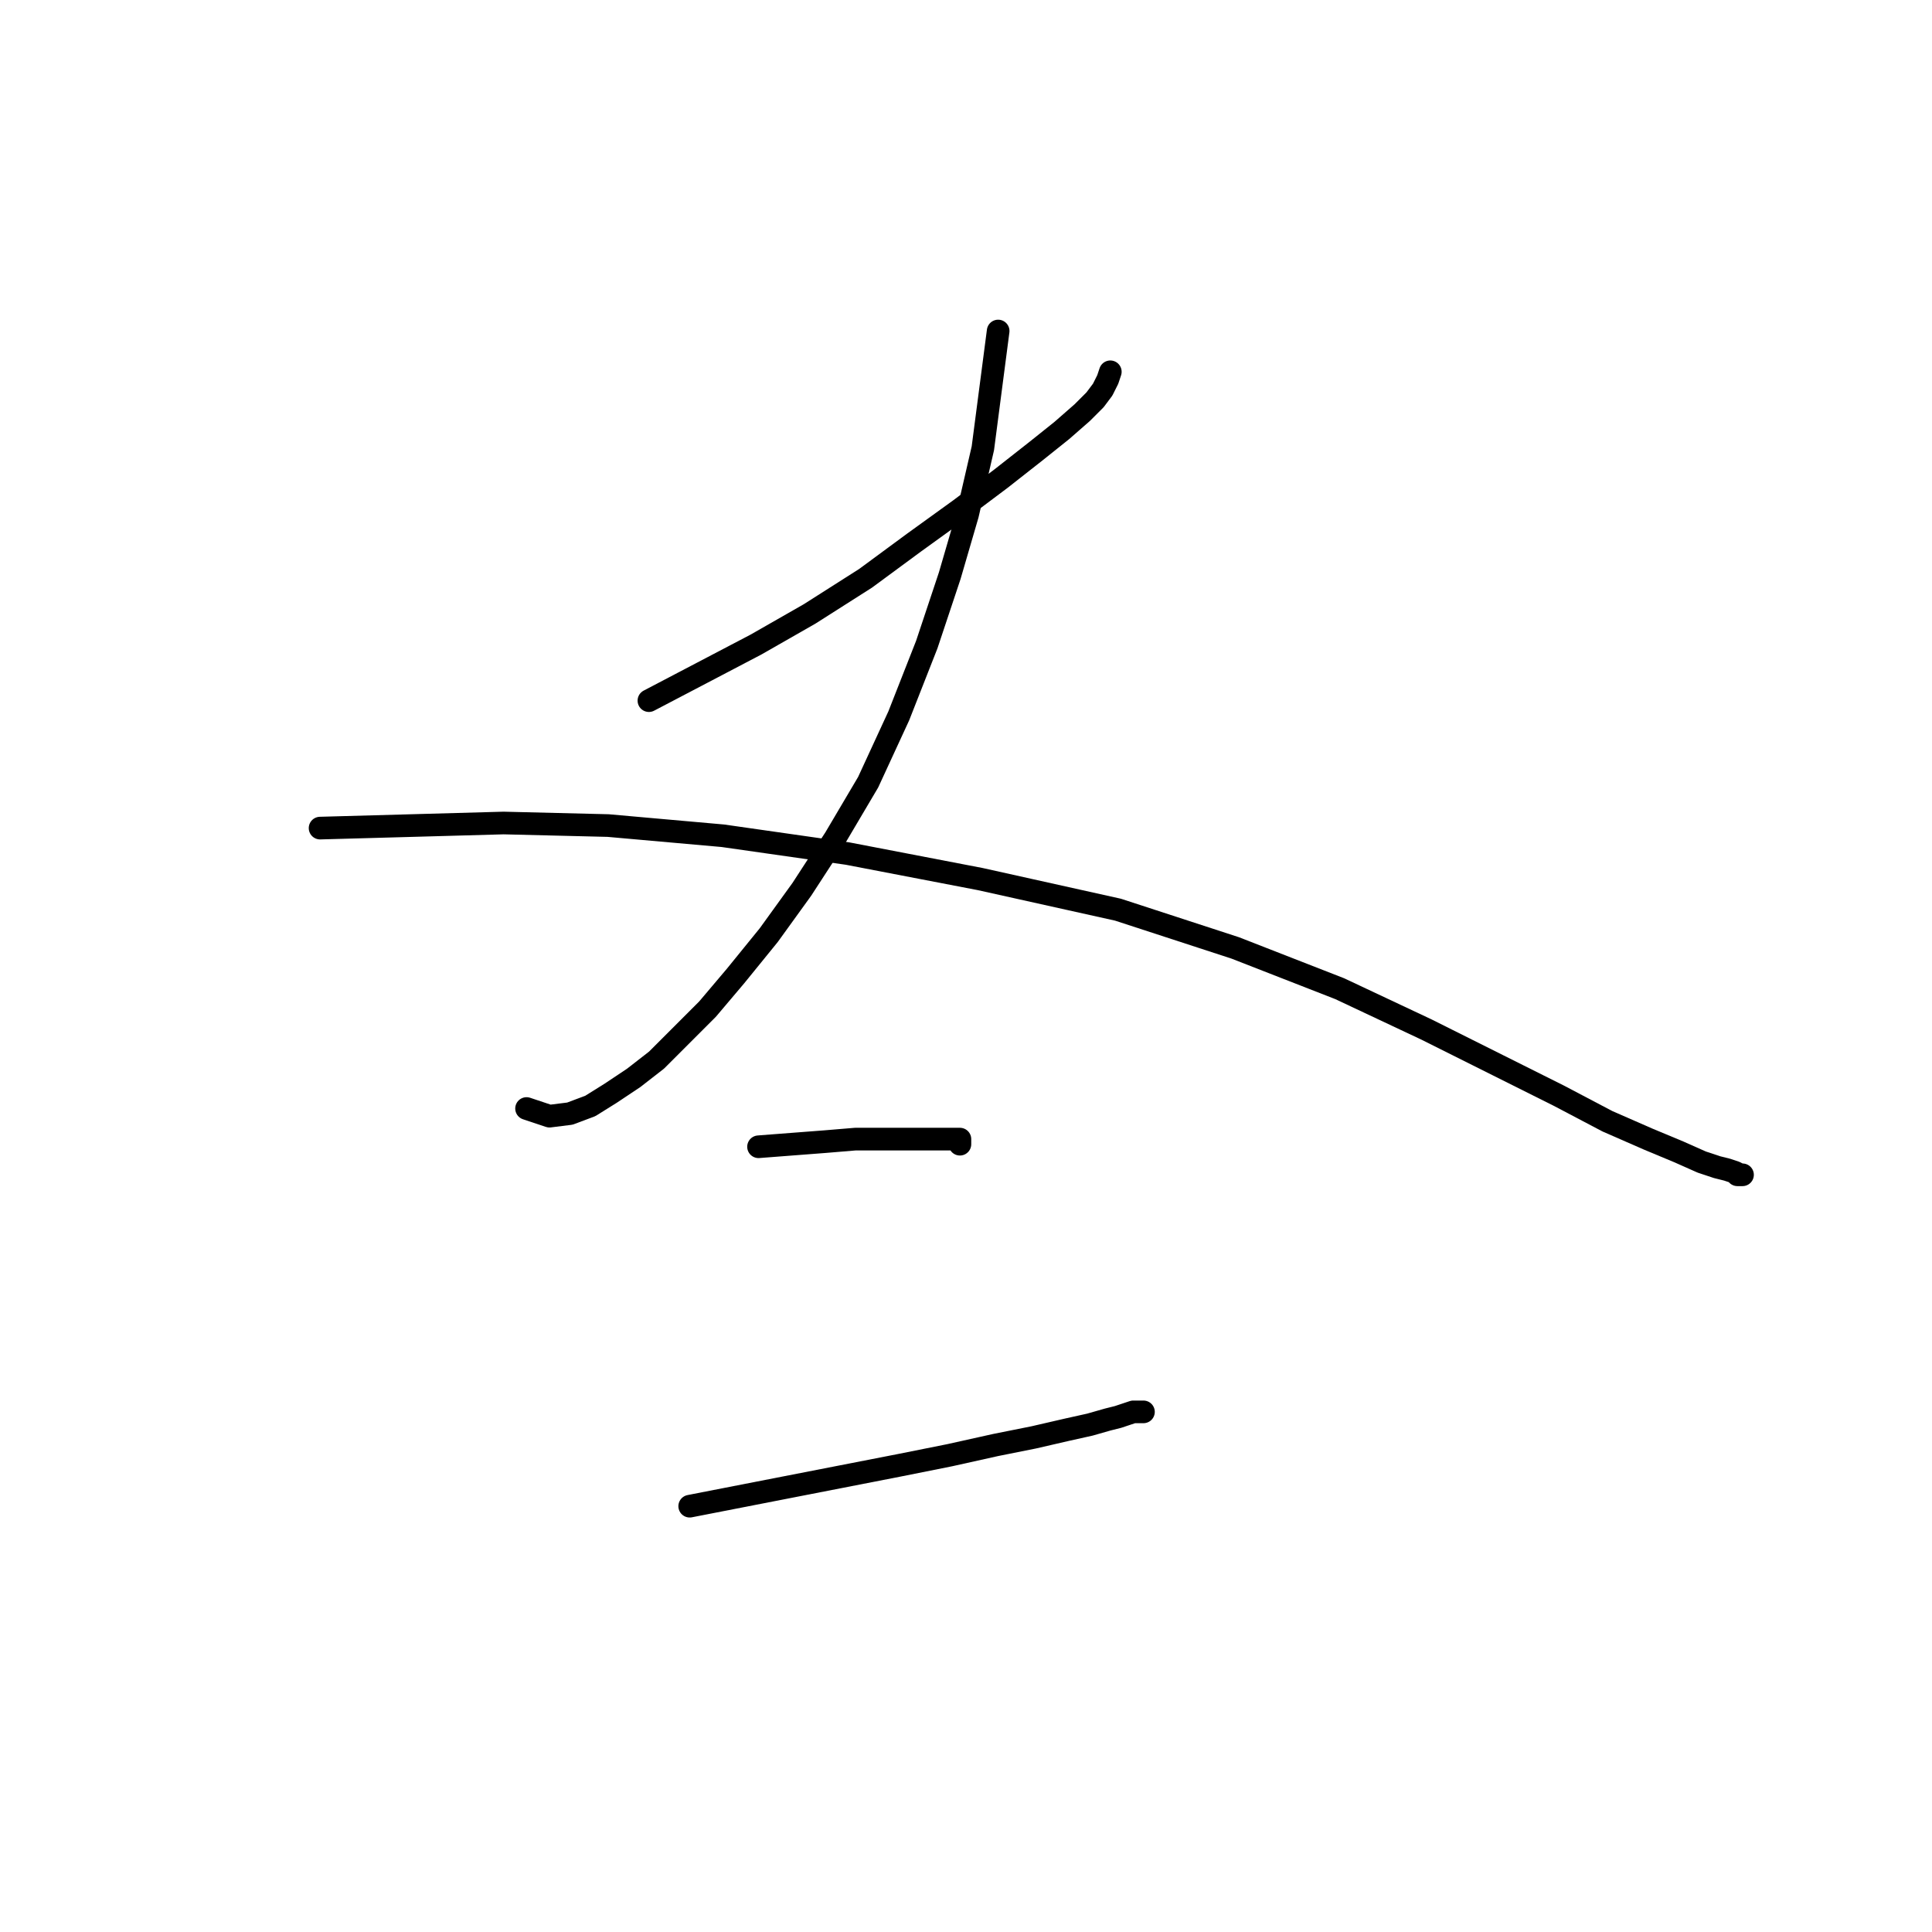 <?xml version="1.0" standalone="no"?>
    <svg width="256" height="256" xmlns="http://www.w3.org/2000/svg" version="1.1">
    <polyline stroke="black" stroke-width="3" stroke-linecap="round" fill="transparent" stroke-linejoin="round" points="85.984 92.839 93.078 89.124 100.171 85.408 107.265 81.355 114.696 76.626 121.114 71.897 127.194 67.506 132.598 63.452 137.327 59.737 140.705 57.034 143.407 54.67 145.096 52.981 146.11 51.63 146.785 50.279 147.123 49.265 147.123 49.265 " />
        <polyline stroke="black" stroke-width="3" stroke-linecap="round" fill="transparent" stroke-linejoin="round" points="132.261 43.861 131.247 51.63 130.234 59.399 128.207 68.181 125.843 76.288 122.803 85.408 119.087 94.866 115.034 103.648 110.642 111.08 106.251 117.835 101.86 123.915 97.469 129.32 93.753 133.711 90.038 137.427 86.998 140.467 83.958 142.831 80.918 144.858 78.215 146.547 75.513 147.56 72.811 147.898 69.771 146.884 69.771 146.884 " />
        <polyline stroke="black" stroke-width="3" stroke-linecap="round" fill="transparent" stroke-linejoin="round" points="42.411 109.728 54.571 109.391 66.731 109.053 80.58 109.391 95.78 110.742 112.331 113.106 129.896 116.484 148.136 120.537 163.674 125.604 177.523 131.009 189.008 136.413 198.466 141.142 206.573 145.195 212.99 148.573 218.395 150.938 222.448 152.627 225.488 153.978 227.515 154.653 228.866 154.991 229.879 155.329 230.555 155.667 230.893 155.667 230.555 155.667 230.217 155.667 230.217 155.667 " />
        <polyline stroke="black" stroke-width="3" stroke-linecap="round" fill="transparent" stroke-linejoin="round" points="100.509 151.951 104.9 151.613 109.291 151.276 113.345 150.938 116.723 150.938 119.763 150.938 122.127 150.938 123.816 150.938 125.167 150.938 126.18 150.938 126.856 150.938 127.194 150.938 127.194 151.613 127.194 151.613 " />
        <polyline stroke="black" stroke-width="3" stroke-linecap="round" fill="transparent" stroke-linejoin="round" points="91.389 199.578 105.238 196.876 119.087 194.174 125.843 192.823 131.923 191.472 136.989 190.458 141.381 189.445 144.421 188.769 146.785 188.094 148.136 187.756 149.15 187.418 150.163 187.08 150.839 187.08 151.176 187.08 151.514 187.08 151.514 187.08 " />
        </svg>